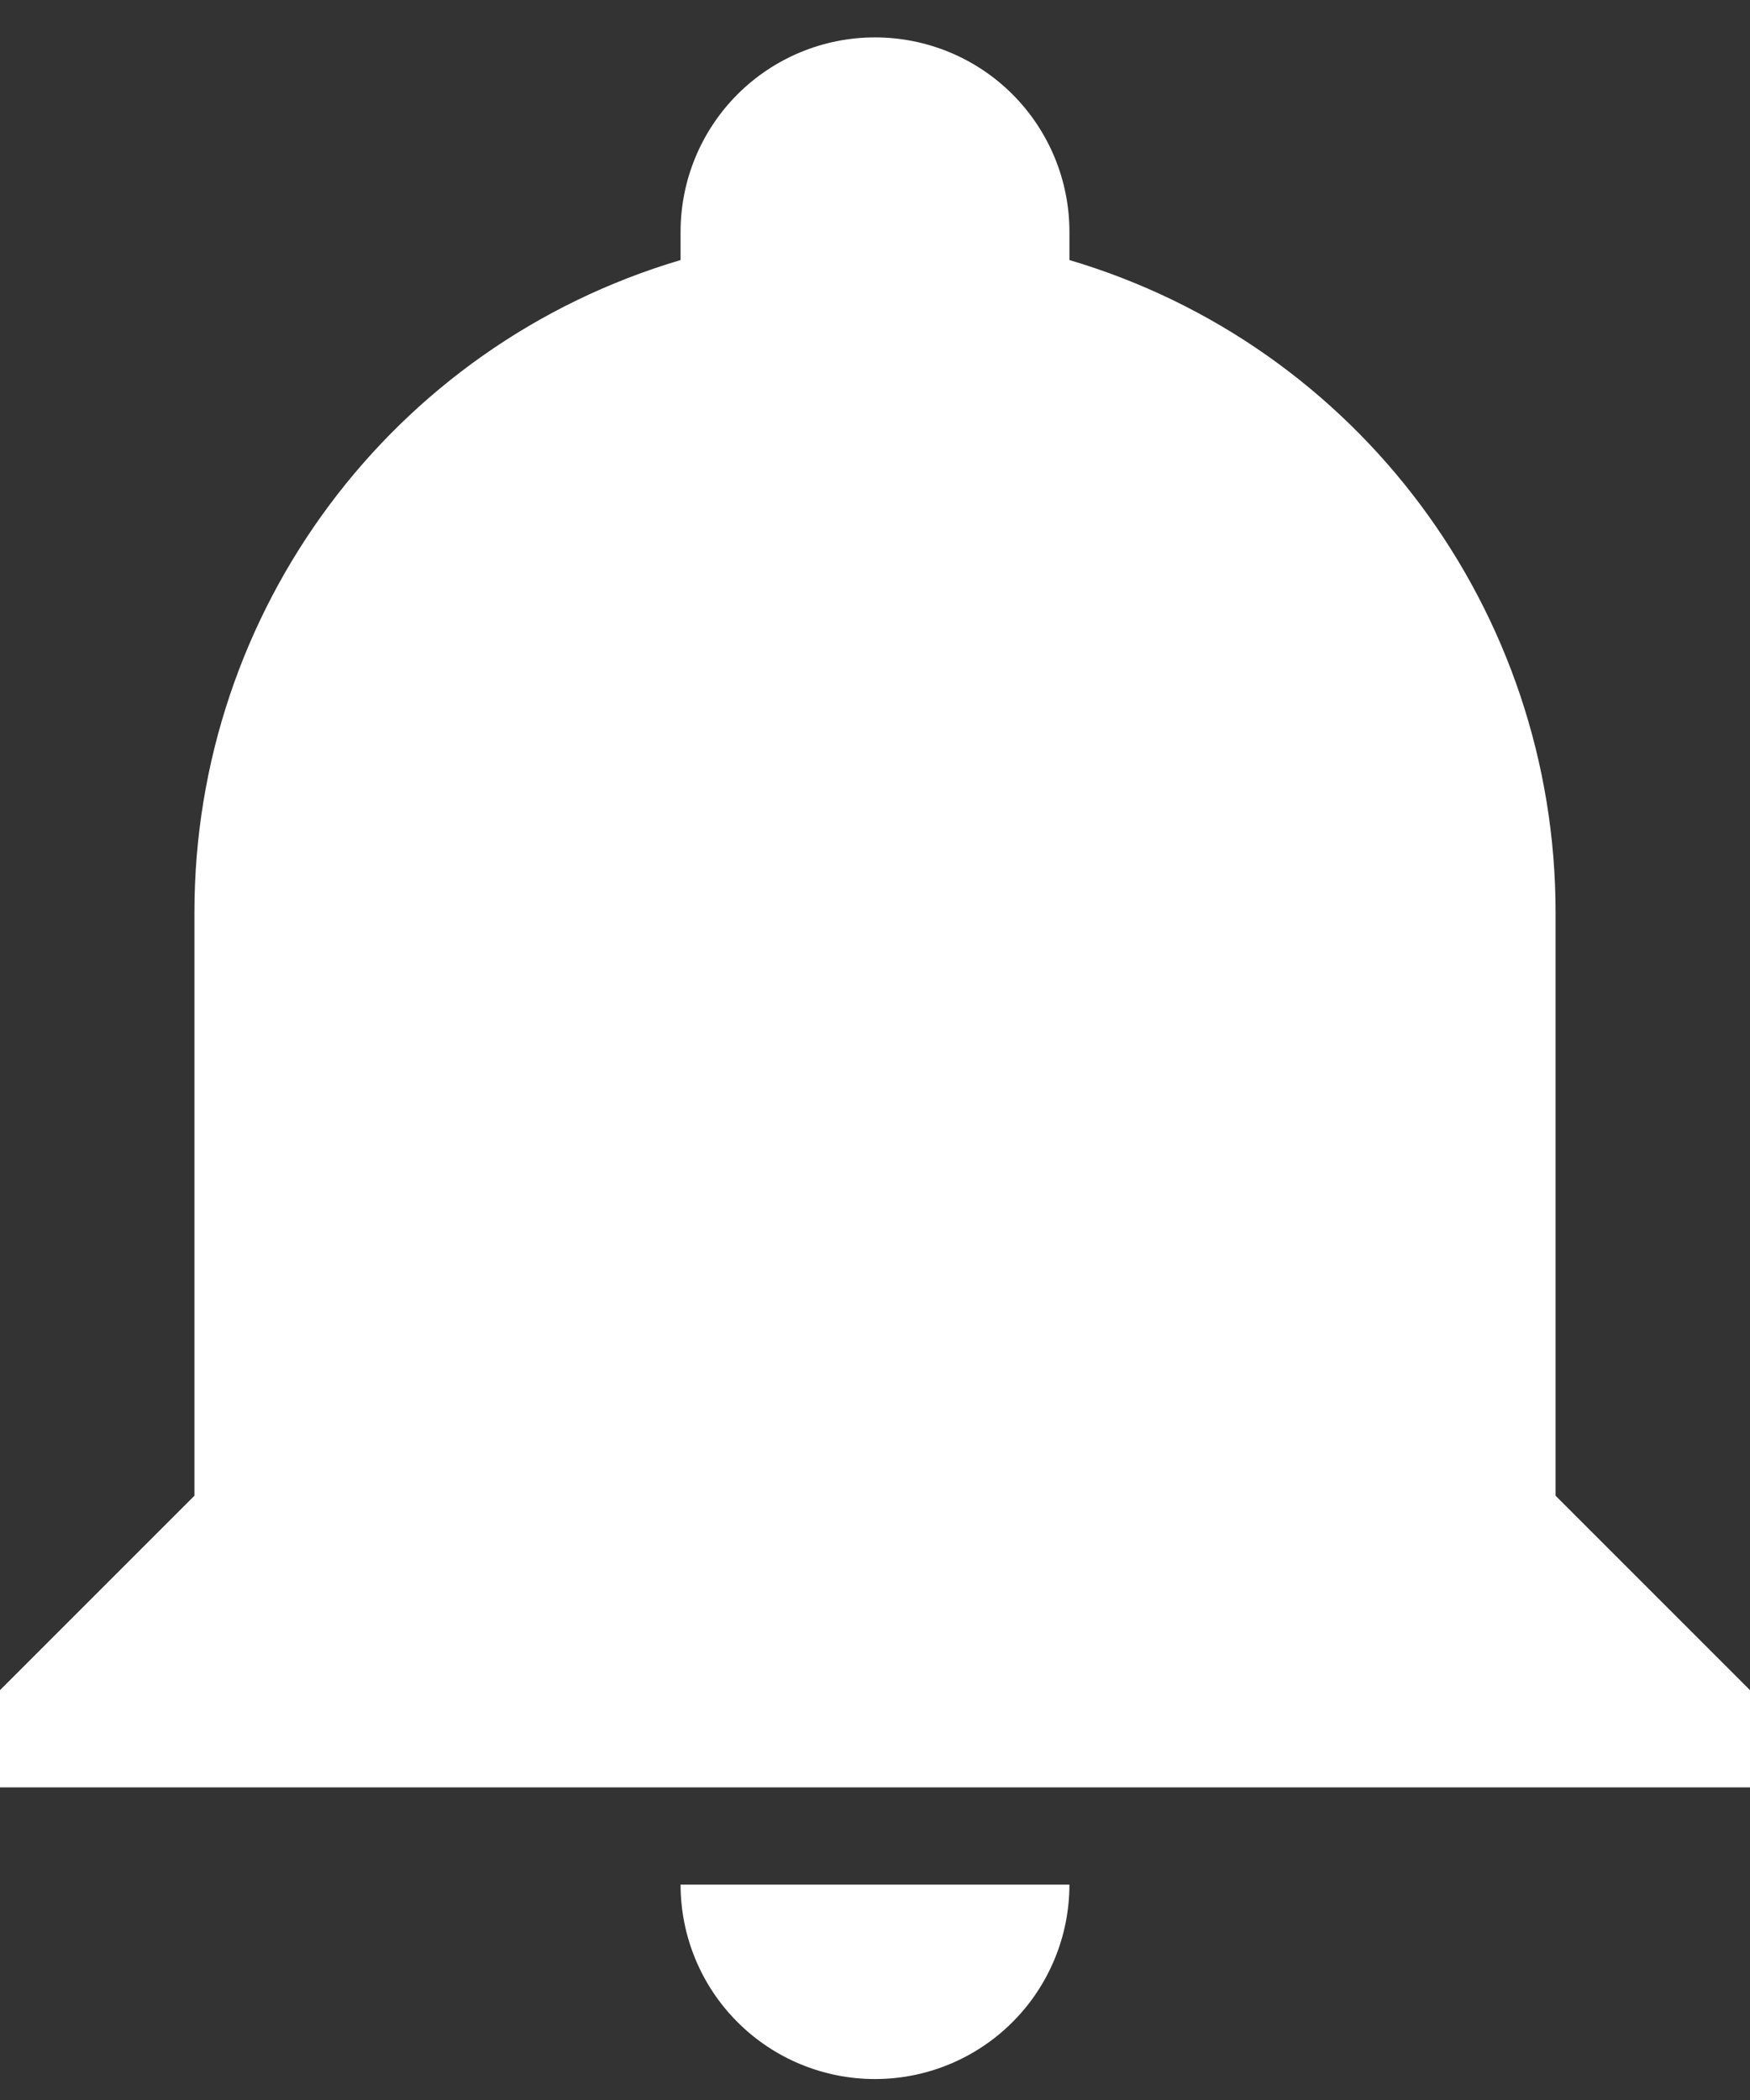 <svg width="30" height="36" viewBox="0 0 30 36" fill="none" xmlns="http://www.w3.org/2000/svg">
<rect x="0" y="0" width="30" height="36" fill="#333333" stroke="none"/>
<path d="M30 28.974V30.641H0V28.974L3.333 25.641V15.641C3.333 10.474 6.717 5.924 11.667 4.458V3.974C11.667 3.09 12.018 2.243 12.643 1.617C13.268 0.992 14.116 0.641 15 0.641C15.884 0.641 16.732 0.992 17.357 1.617C17.982 2.243 18.333 3.09 18.333 3.974V4.458C23.283 5.924 26.667 10.474 26.667 15.641V25.641L30 28.974ZM18.333 32.308C18.333 33.192 17.982 34.04 17.357 34.665C16.732 35.29 15.884 35.641 15 35.641C14.116 35.641 13.268 35.29 12.643 34.665C12.018 34.04 11.667 33.192 11.667 32.308" fill="white"/>
</svg>
